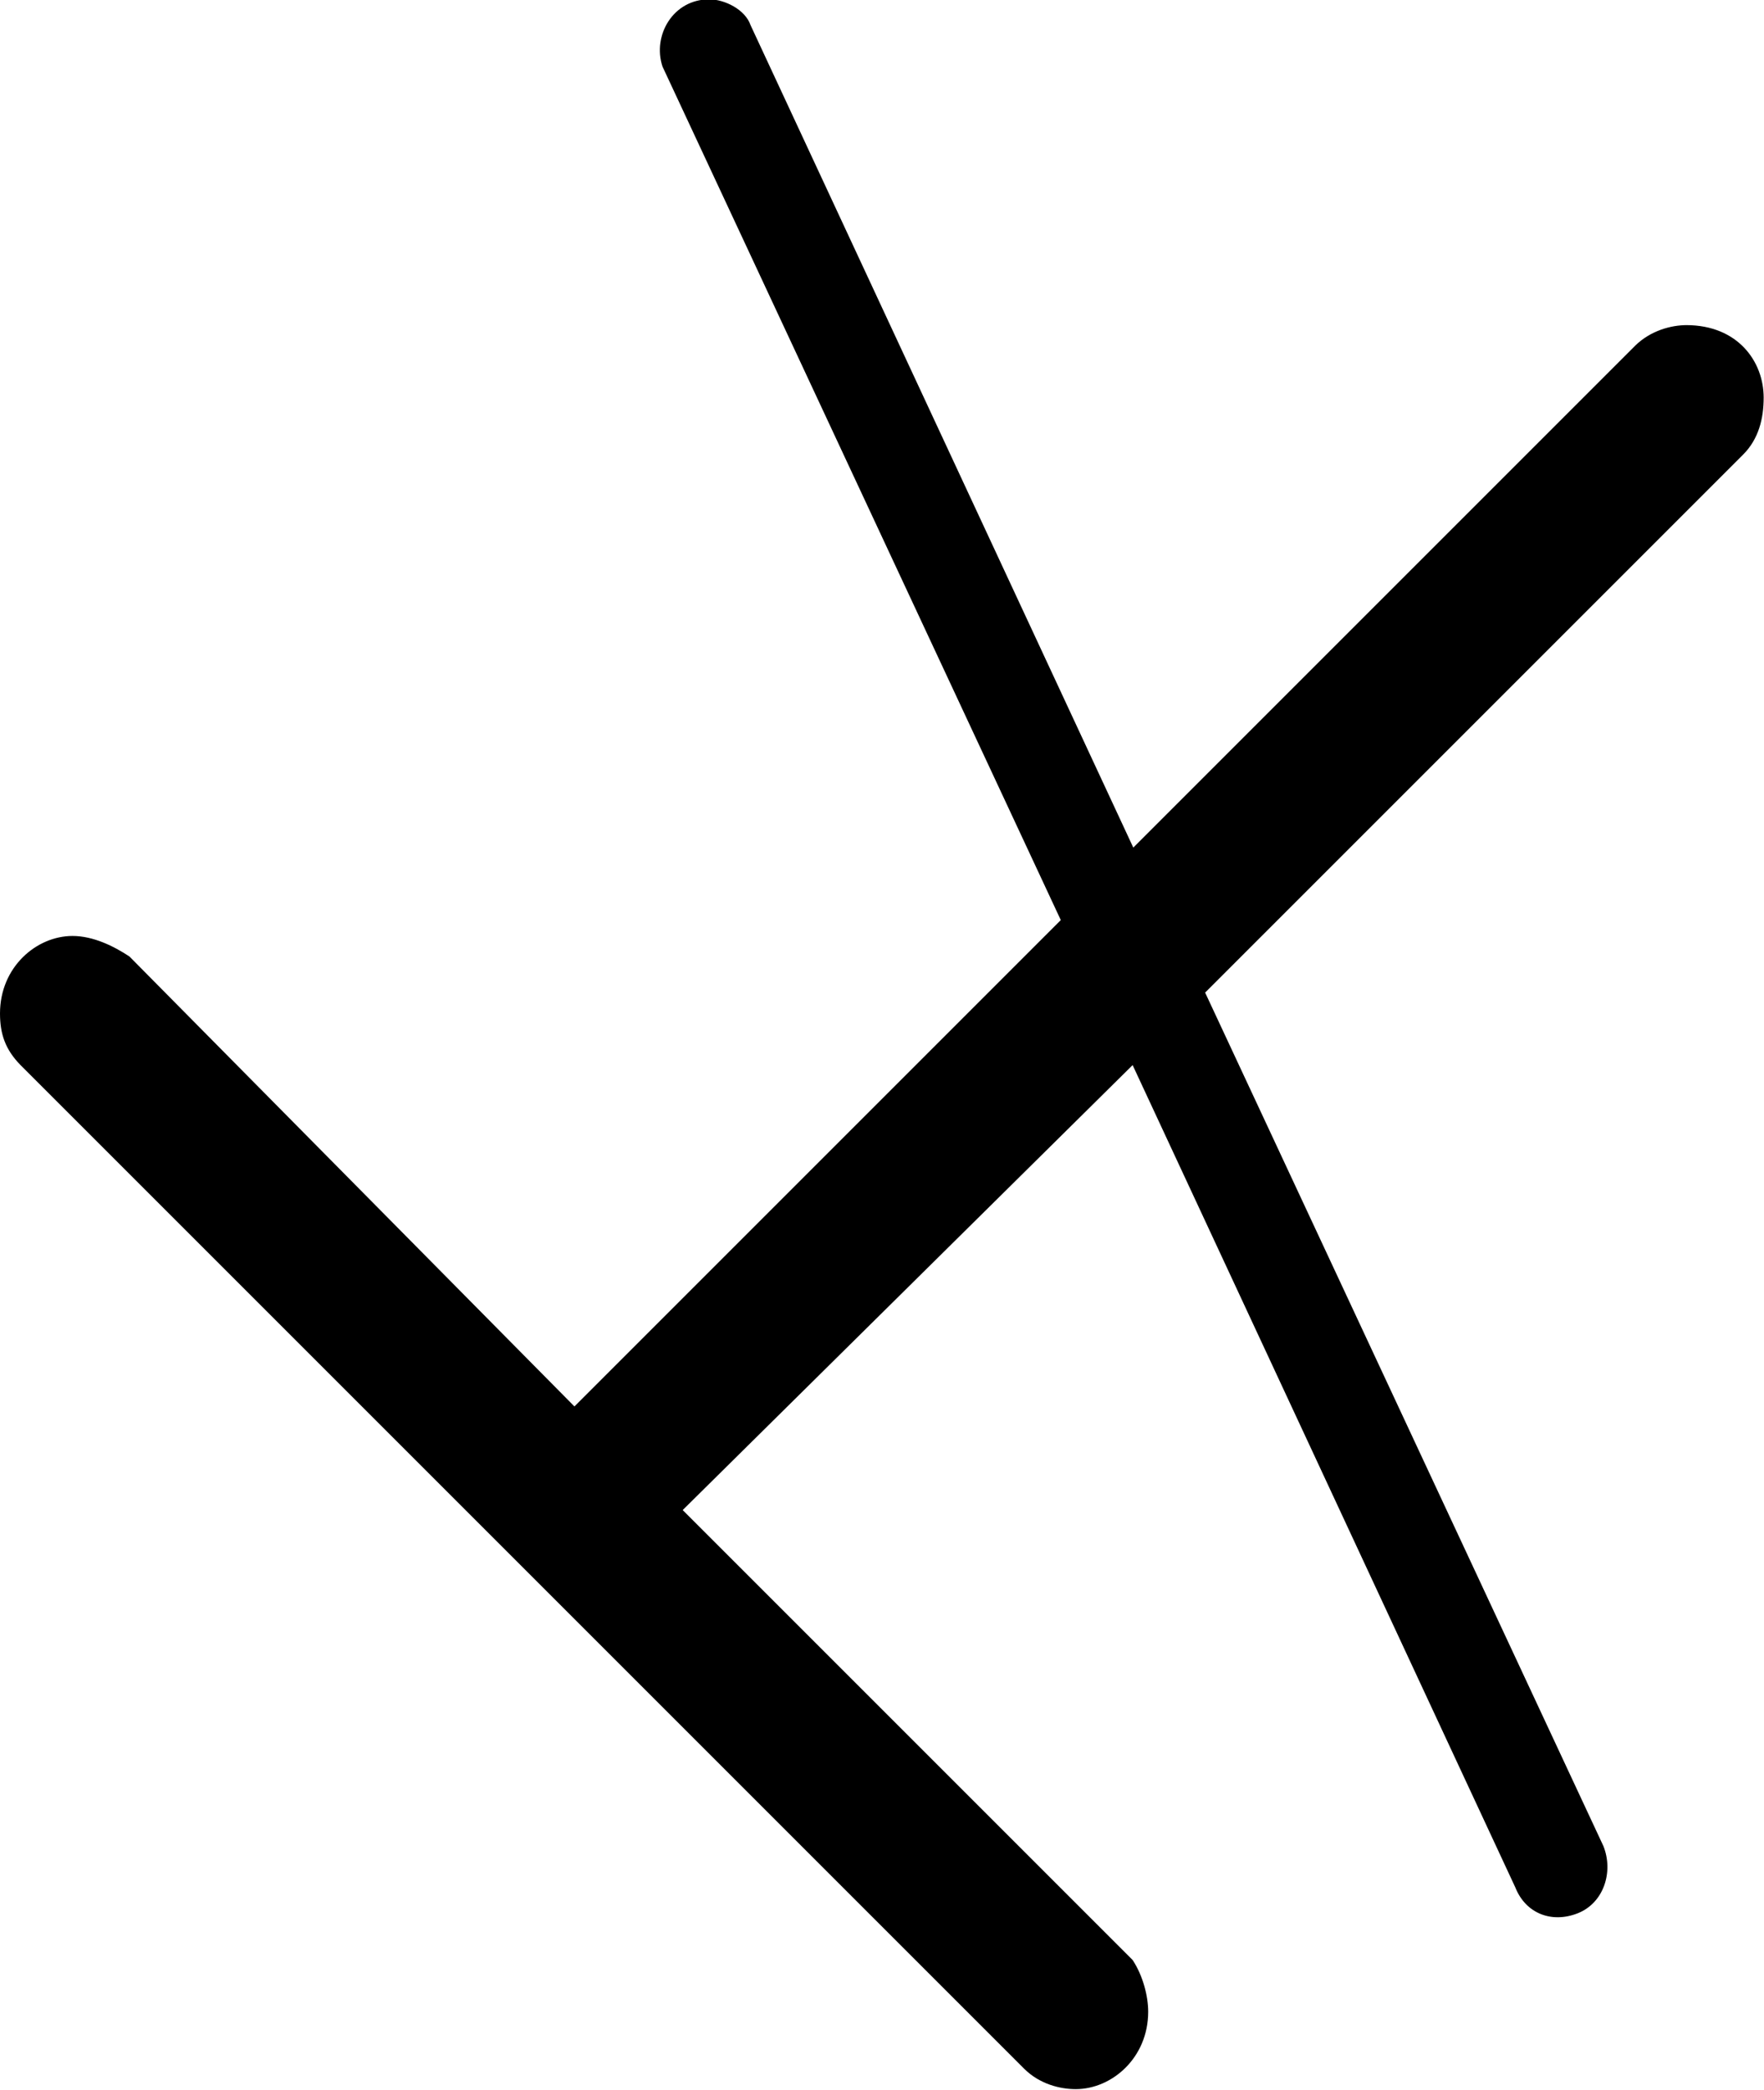 <?xml version="1.0" encoding="UTF-8"?>
<svg fill="#000000" version="1.1" viewBox="0 0 5.328 6.312" xmlns="http://www.w3.org/2000/svg" xmlns:xlink="http://www.w3.org/1999/xlink">
<defs>
<g id="a">
<path d="m6.203-4.453c-0.047 0-0.109 0.016-0.156 0.062l-1.516 1.516-1.156-2.484c-0.016-0.047-0.078-0.078-0.125-0.078-0.109 0-0.172 0.109-0.141 0.203l1.203 2.578-1.469 1.469-1.344-1.359c-0.047-0.031-0.109-0.062-0.172-0.062-0.109 0-0.219 0.094-0.219 0.234 0 0.062 0.016 0.109 0.062 0.156l3.031 3.031c0.047 0.047 0.109 0.062 0.156 0.062 0.109 0 0.219-0.094 0.219-0.234 0-0.047-0.016-0.109-0.047-0.156l-1.359-1.359 1.359-1.344 1.156 2.484c0.031 0.078 0.109 0.109 0.188 0.078s0.109-0.125 0.078-0.203l-1.203-2.578 1.625-1.625c0.047-0.047 0.062-0.109 0.062-0.172 0-0.109-0.078-0.219-0.234-0.219z"/>
</g>
</defs>
<g transform="translate(-149.82 -129.33)">
<use x="148.712" y="134.765" xlink:href="#a"/>
</g>
</svg>

